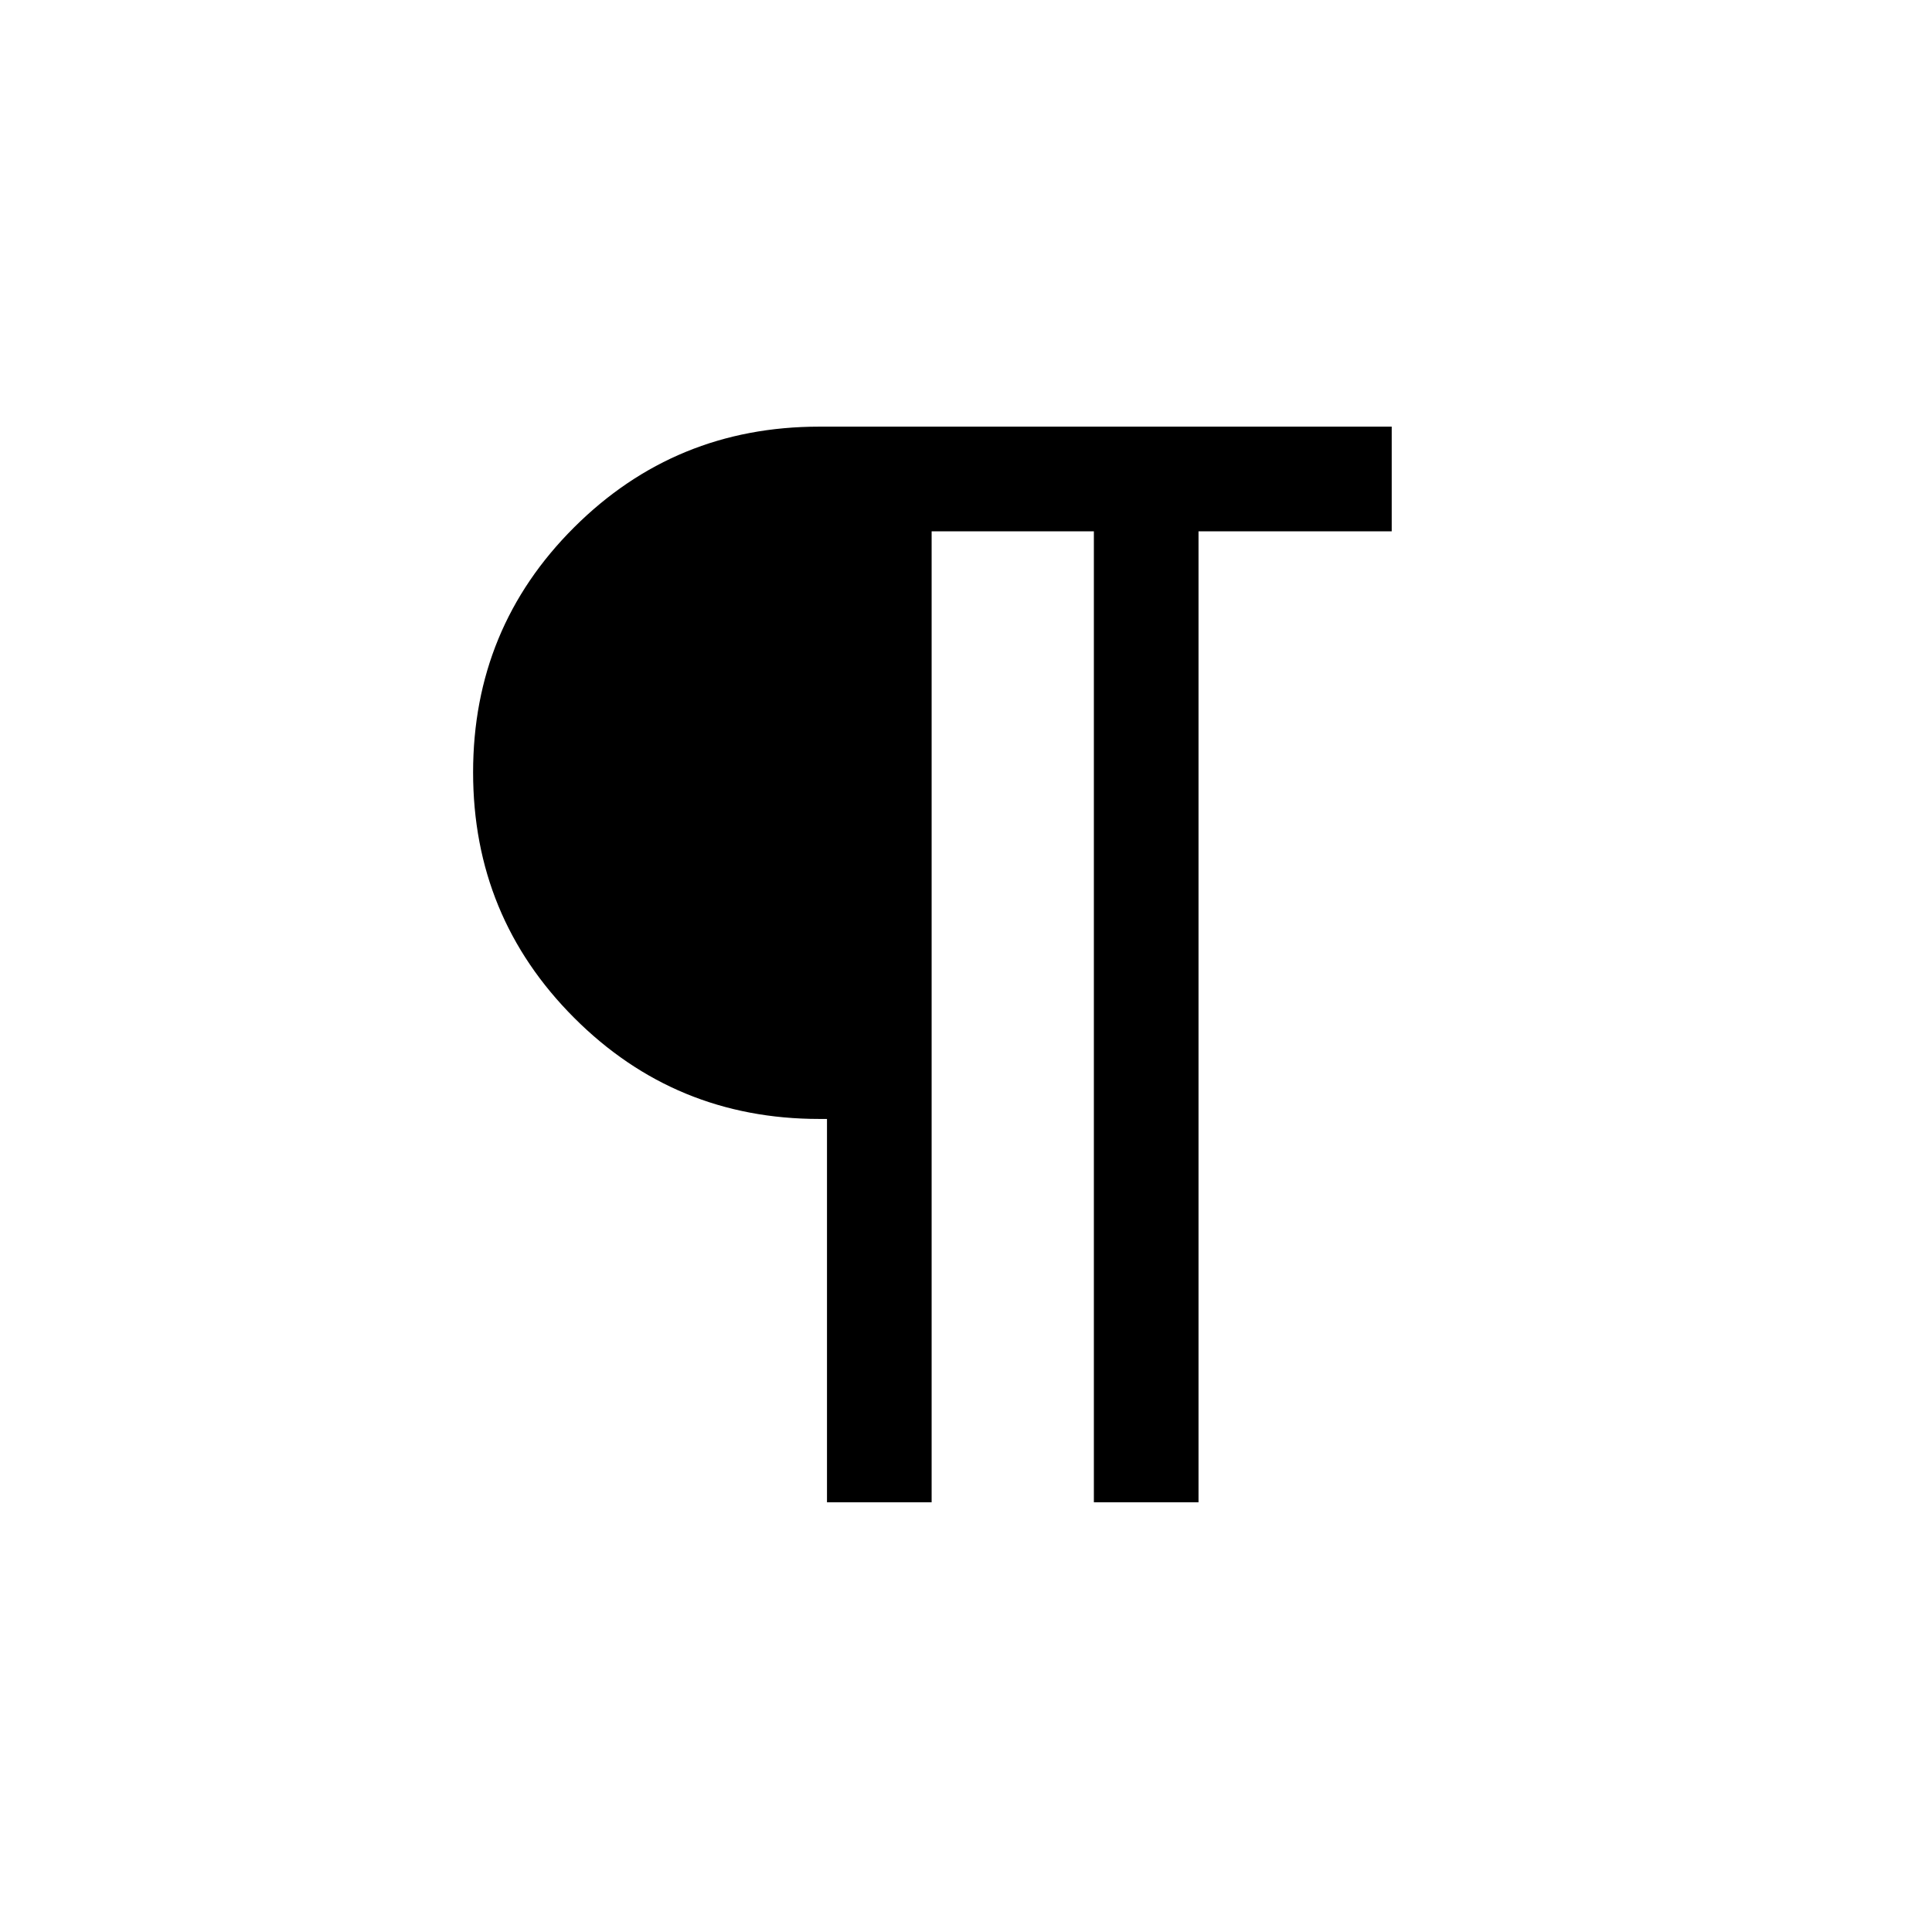 <svg xmlns="http://www.w3.org/2000/svg" height="20" viewBox="0 -960 960 960" width="20"><path d="M410.925-213.54v-190.461h-3.846q-71.603 0-121.801-50.265-50.198-50.264-50.198-121.96t50.198-121.735q50.198-50.038 121.801-50.038h284.457V-696h-96v482.46h-51.998V-696h-80.614v482.46h-51.999Z"/></svg>